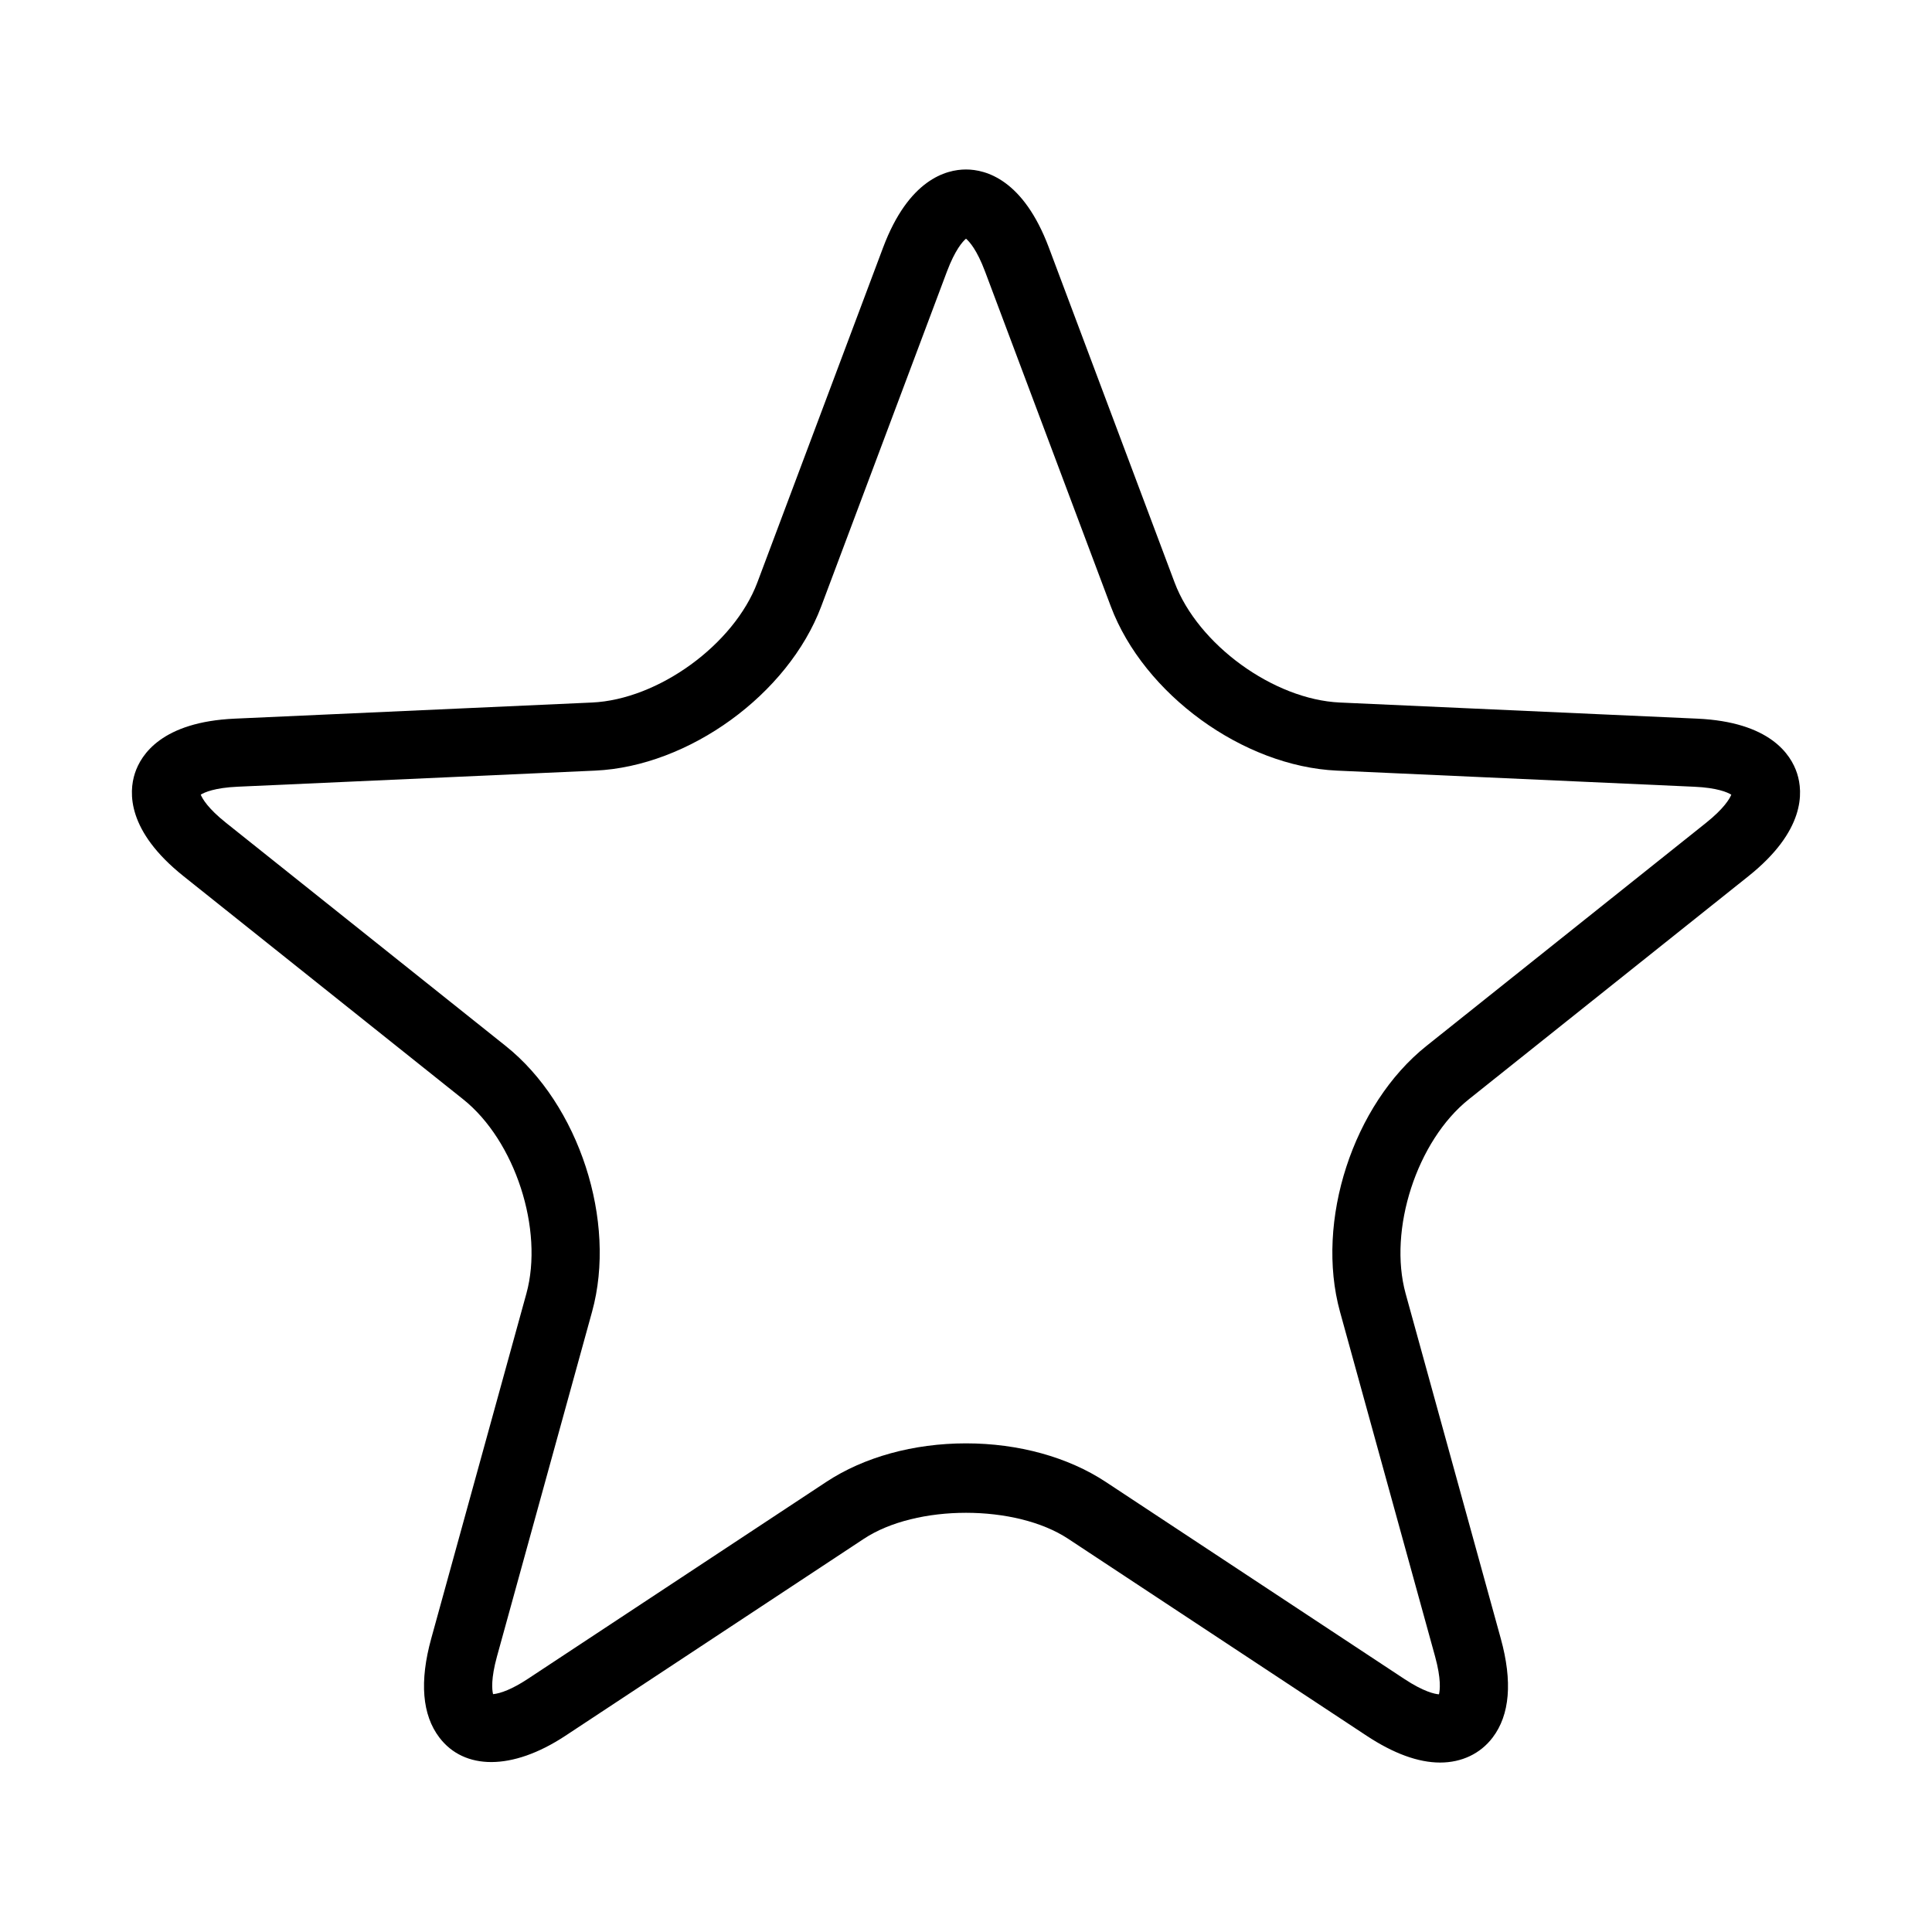 <?xml version="1.0" encoding="utf-8"?>
<!-- Generator: Adobe Illustrator 15.1.0, SVG Export Plug-In . SVG Version: 6.00 Build 0)  -->
<!DOCTYPE svg PUBLIC "-//W3C//DTD SVG 1.1//EN" "http://www.w3.org/Graphics/SVG/1.1/DTD/svg11.dtd">
<svg version="1.1" id="Layer_1" xmlns="http://www.w3.org/2000/svg" xmlns:xlink="http://www.w3.org/1999/xlink" x="0px" y="0px"
	 width="56.69px" height="56.69px" viewBox="0 0 56.69 56.69" enable-background="new 0 0 56.69 56.69" xml:space="preserve">
<path d="M42.257,51.718c-0.641,0-1.365-0.265-2.153-0.784l-8.76-5.781c-1.541-1.018-4.456-1.018-5.997,0l-8.76,5.781
	c-1.567,1.033-2.97,1.001-3.693,0.052c-0.508-0.666-0.589-1.646-0.24-2.909l2.791-10.118c0.518-1.878-0.332-4.489-1.854-5.702
	l-8.205-6.547c-1.664-1.327-1.609-2.461-1.428-3.019c0.182-0.558,0.803-1.508,2.93-1.604l10.483-0.473
	c1.945-0.088,4.167-1.702,4.852-3.524l3.689-9.826c0.749-1.993,1.845-2.291,2.432-2.291s1.683,0.297,2.432,2.291l3.689,9.826
	c0.685,1.823,2.906,3.437,4.852,3.524l10.483,0.473c2.127,0.096,2.749,1.046,2.93,1.604c0.182,0.558,0.237,1.691-1.428,3.02
	l-8.203,6.545c-1.522,1.214-2.372,3.825-1.854,5.703l2.791,10.118c0.349,1.264,0.268,2.243-0.24,2.909
	C43.438,51.457,42.891,51.718,42.257,51.718z M28.345,42.352c1.539,0,2.994,0.402,4.1,1.131l8.76,5.781
	c0.572,0.378,0.896,0.443,1.018,0.452c0.031-0.125,0.067-0.452-0.113-1.108l-2.791-10.118c-0.732-2.656,0.382-6.081,2.535-7.798
	l8.203-6.545c0.531-0.424,0.695-0.709,0.744-0.829c-0.11-0.068-0.41-0.203-1.089-0.233l-10.483-0.473
	c-2.752-0.124-5.666-2.241-6.635-4.819l-3.69-9.826c-0.239-0.637-0.46-0.88-0.559-0.963c-0.099,0.083-0.319,0.327-0.559,0.963
	l-3.689,9.826c-0.969,2.578-3.883,4.695-6.635,4.819L6.979,23.084C6.3,23.114,6,23.249,5.89,23.317
	c0.049,0.12,0.212,0.405,0.744,0.828l8.205,6.547c2.152,1.716,3.267,5.141,2.534,7.797l-2.791,10.118
	c-0.179,0.65-0.146,0.977-0.114,1.104c0.217-0.02,0.562-0.146,1.019-0.448l8.76-5.781C25.352,42.754,26.807,42.352,28.345,42.352z"
	/>
</svg>
